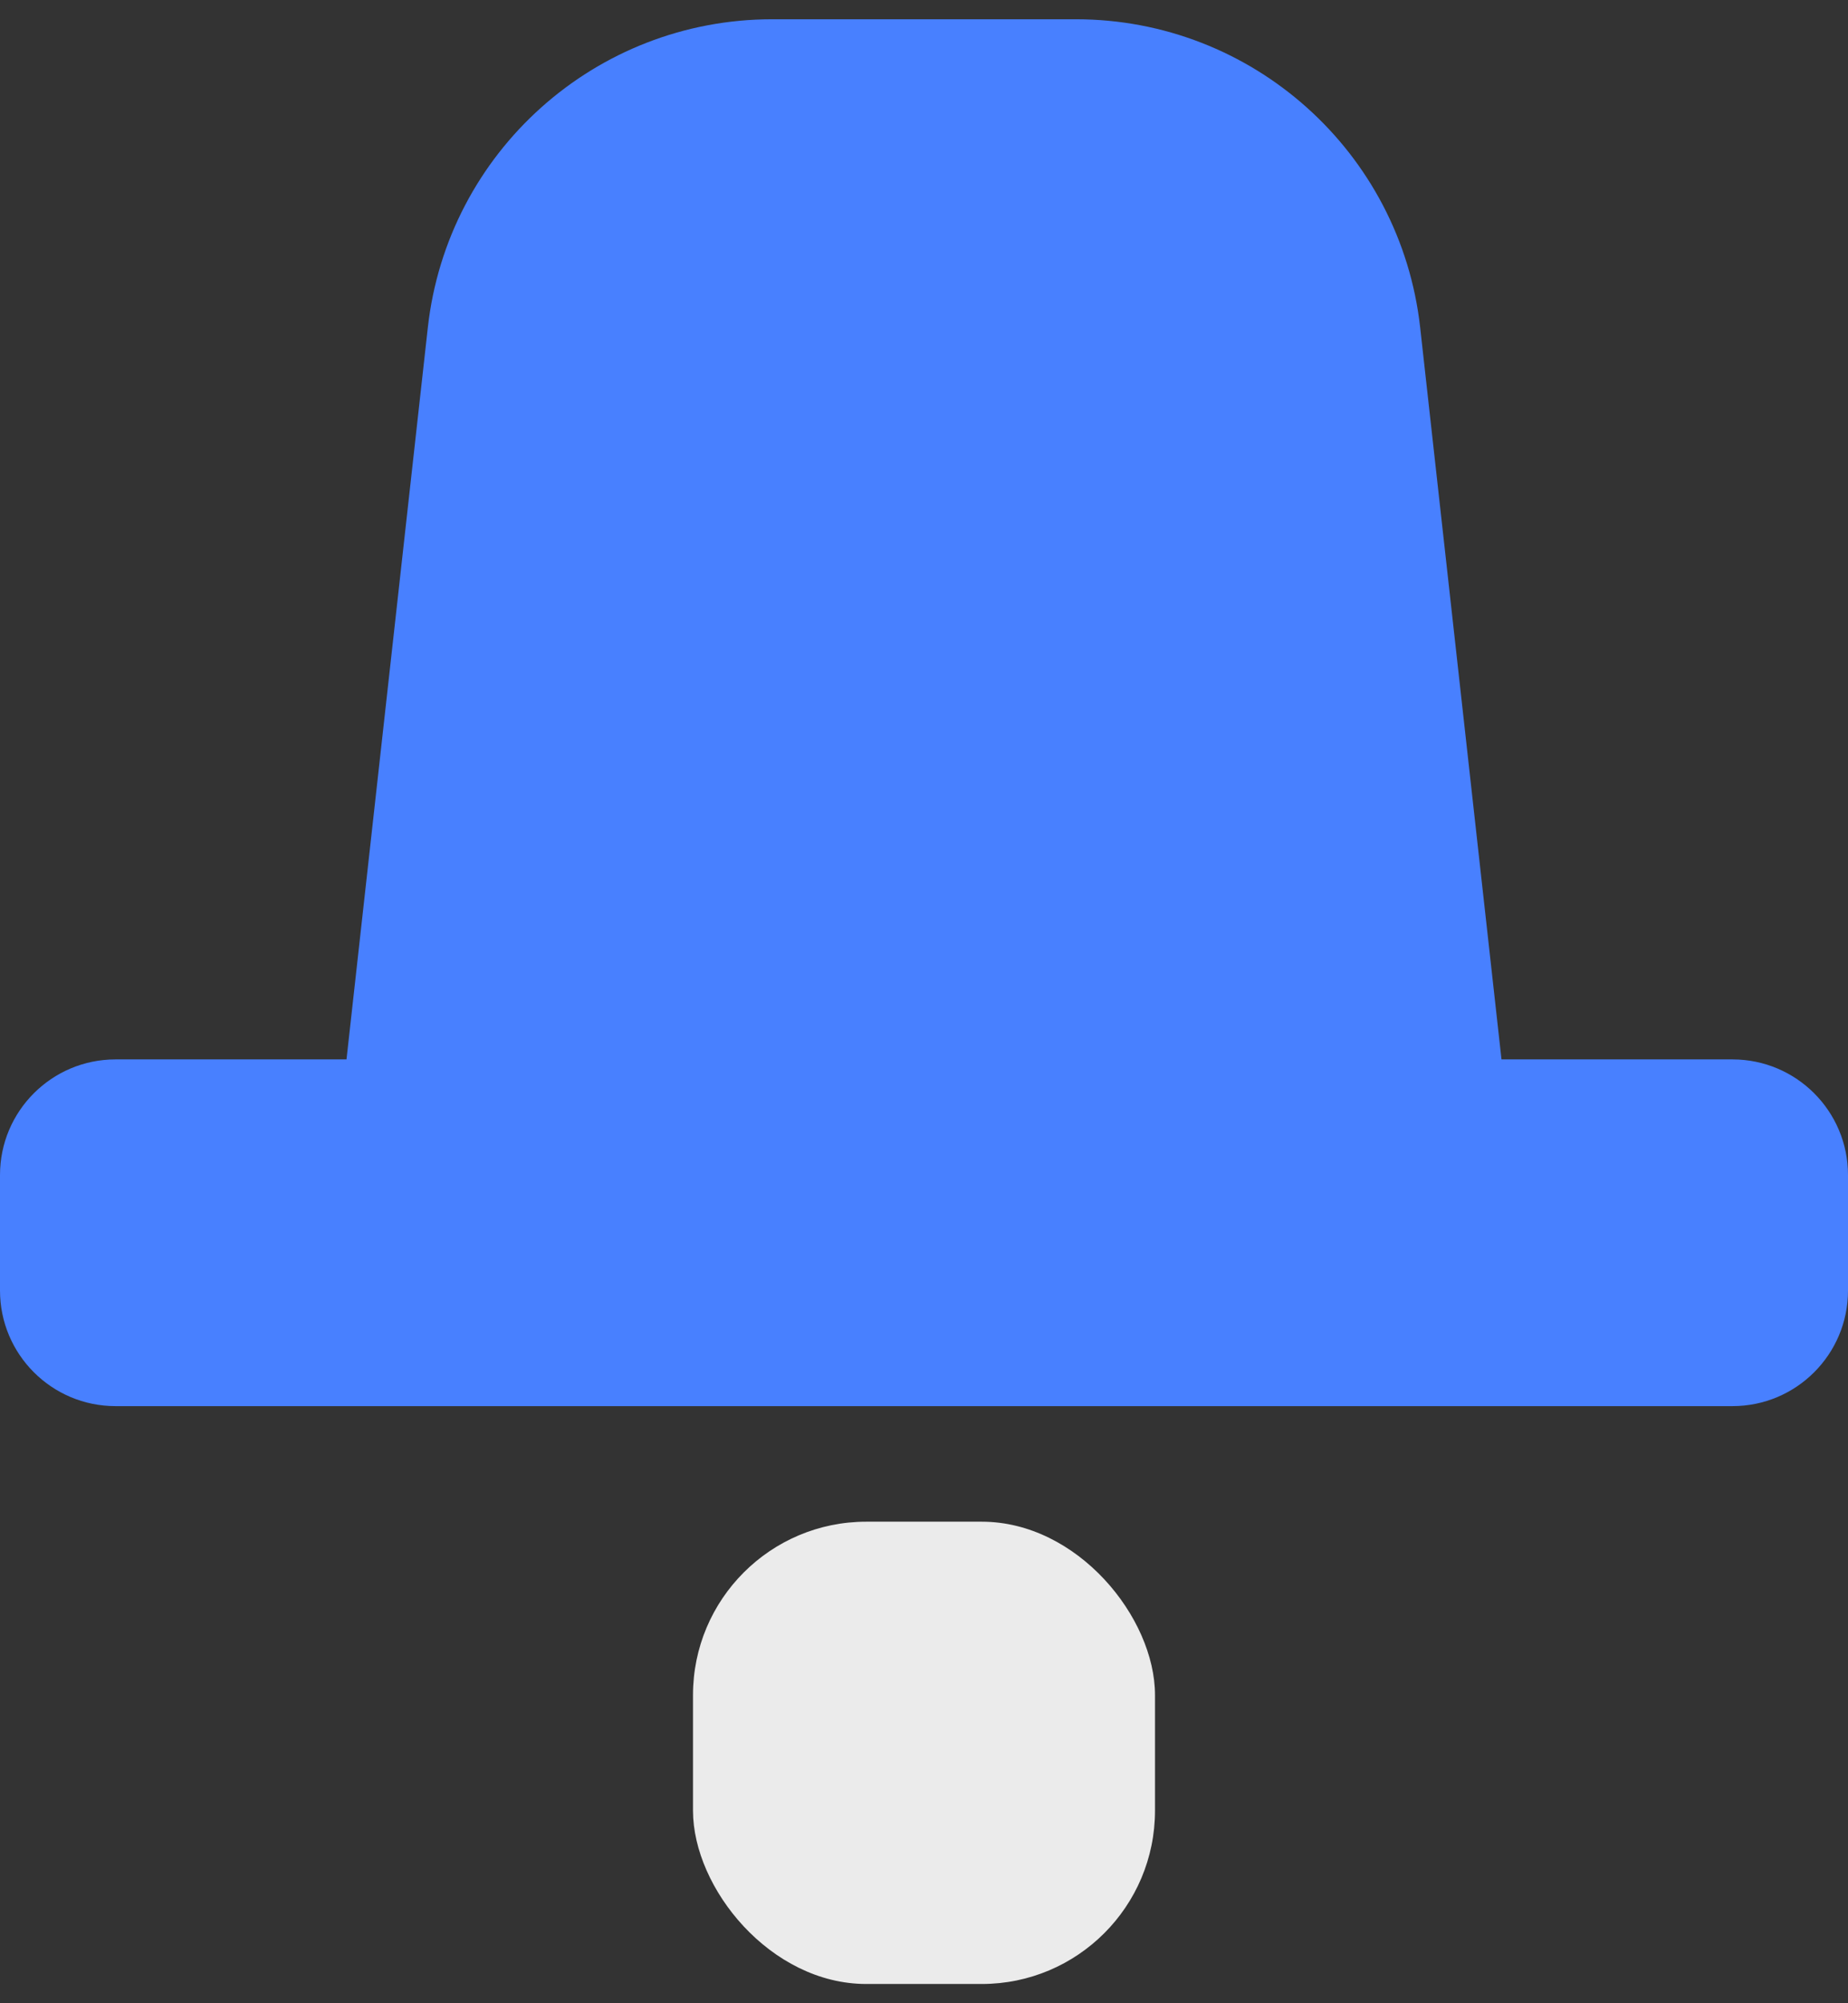 <svg width="24" height="26" viewBox="0 0 24 26" fill="none" xmlns="http://www.w3.org/2000/svg">
<rect x="0" y="0" width="24" height="26" fill="#333333" stroke="none"/>
<path d="M22.5 13.75C23.328 13.75 24 14.422 24 15.25V16.75C24 17.578 23.328 18.25 22.5 18.25H1.5C0.672 18.25 2.41598e-08 17.578 0 16.75V15.25C0 14.422 0.672 13.75 1.5 13.75H4.5L5.556 4.253C5.809 1.974 7.735 0.25 10.027 0.25H13.973C16.265 0.25 18.191 1.974 18.444 4.253L19.5 13.75H22.5Z" fill="#4880FF"/>
<rect opacity="0.9" x="9" y="19.75" width="6" height="6" rx="2.25" fill="white"/>
</svg>
